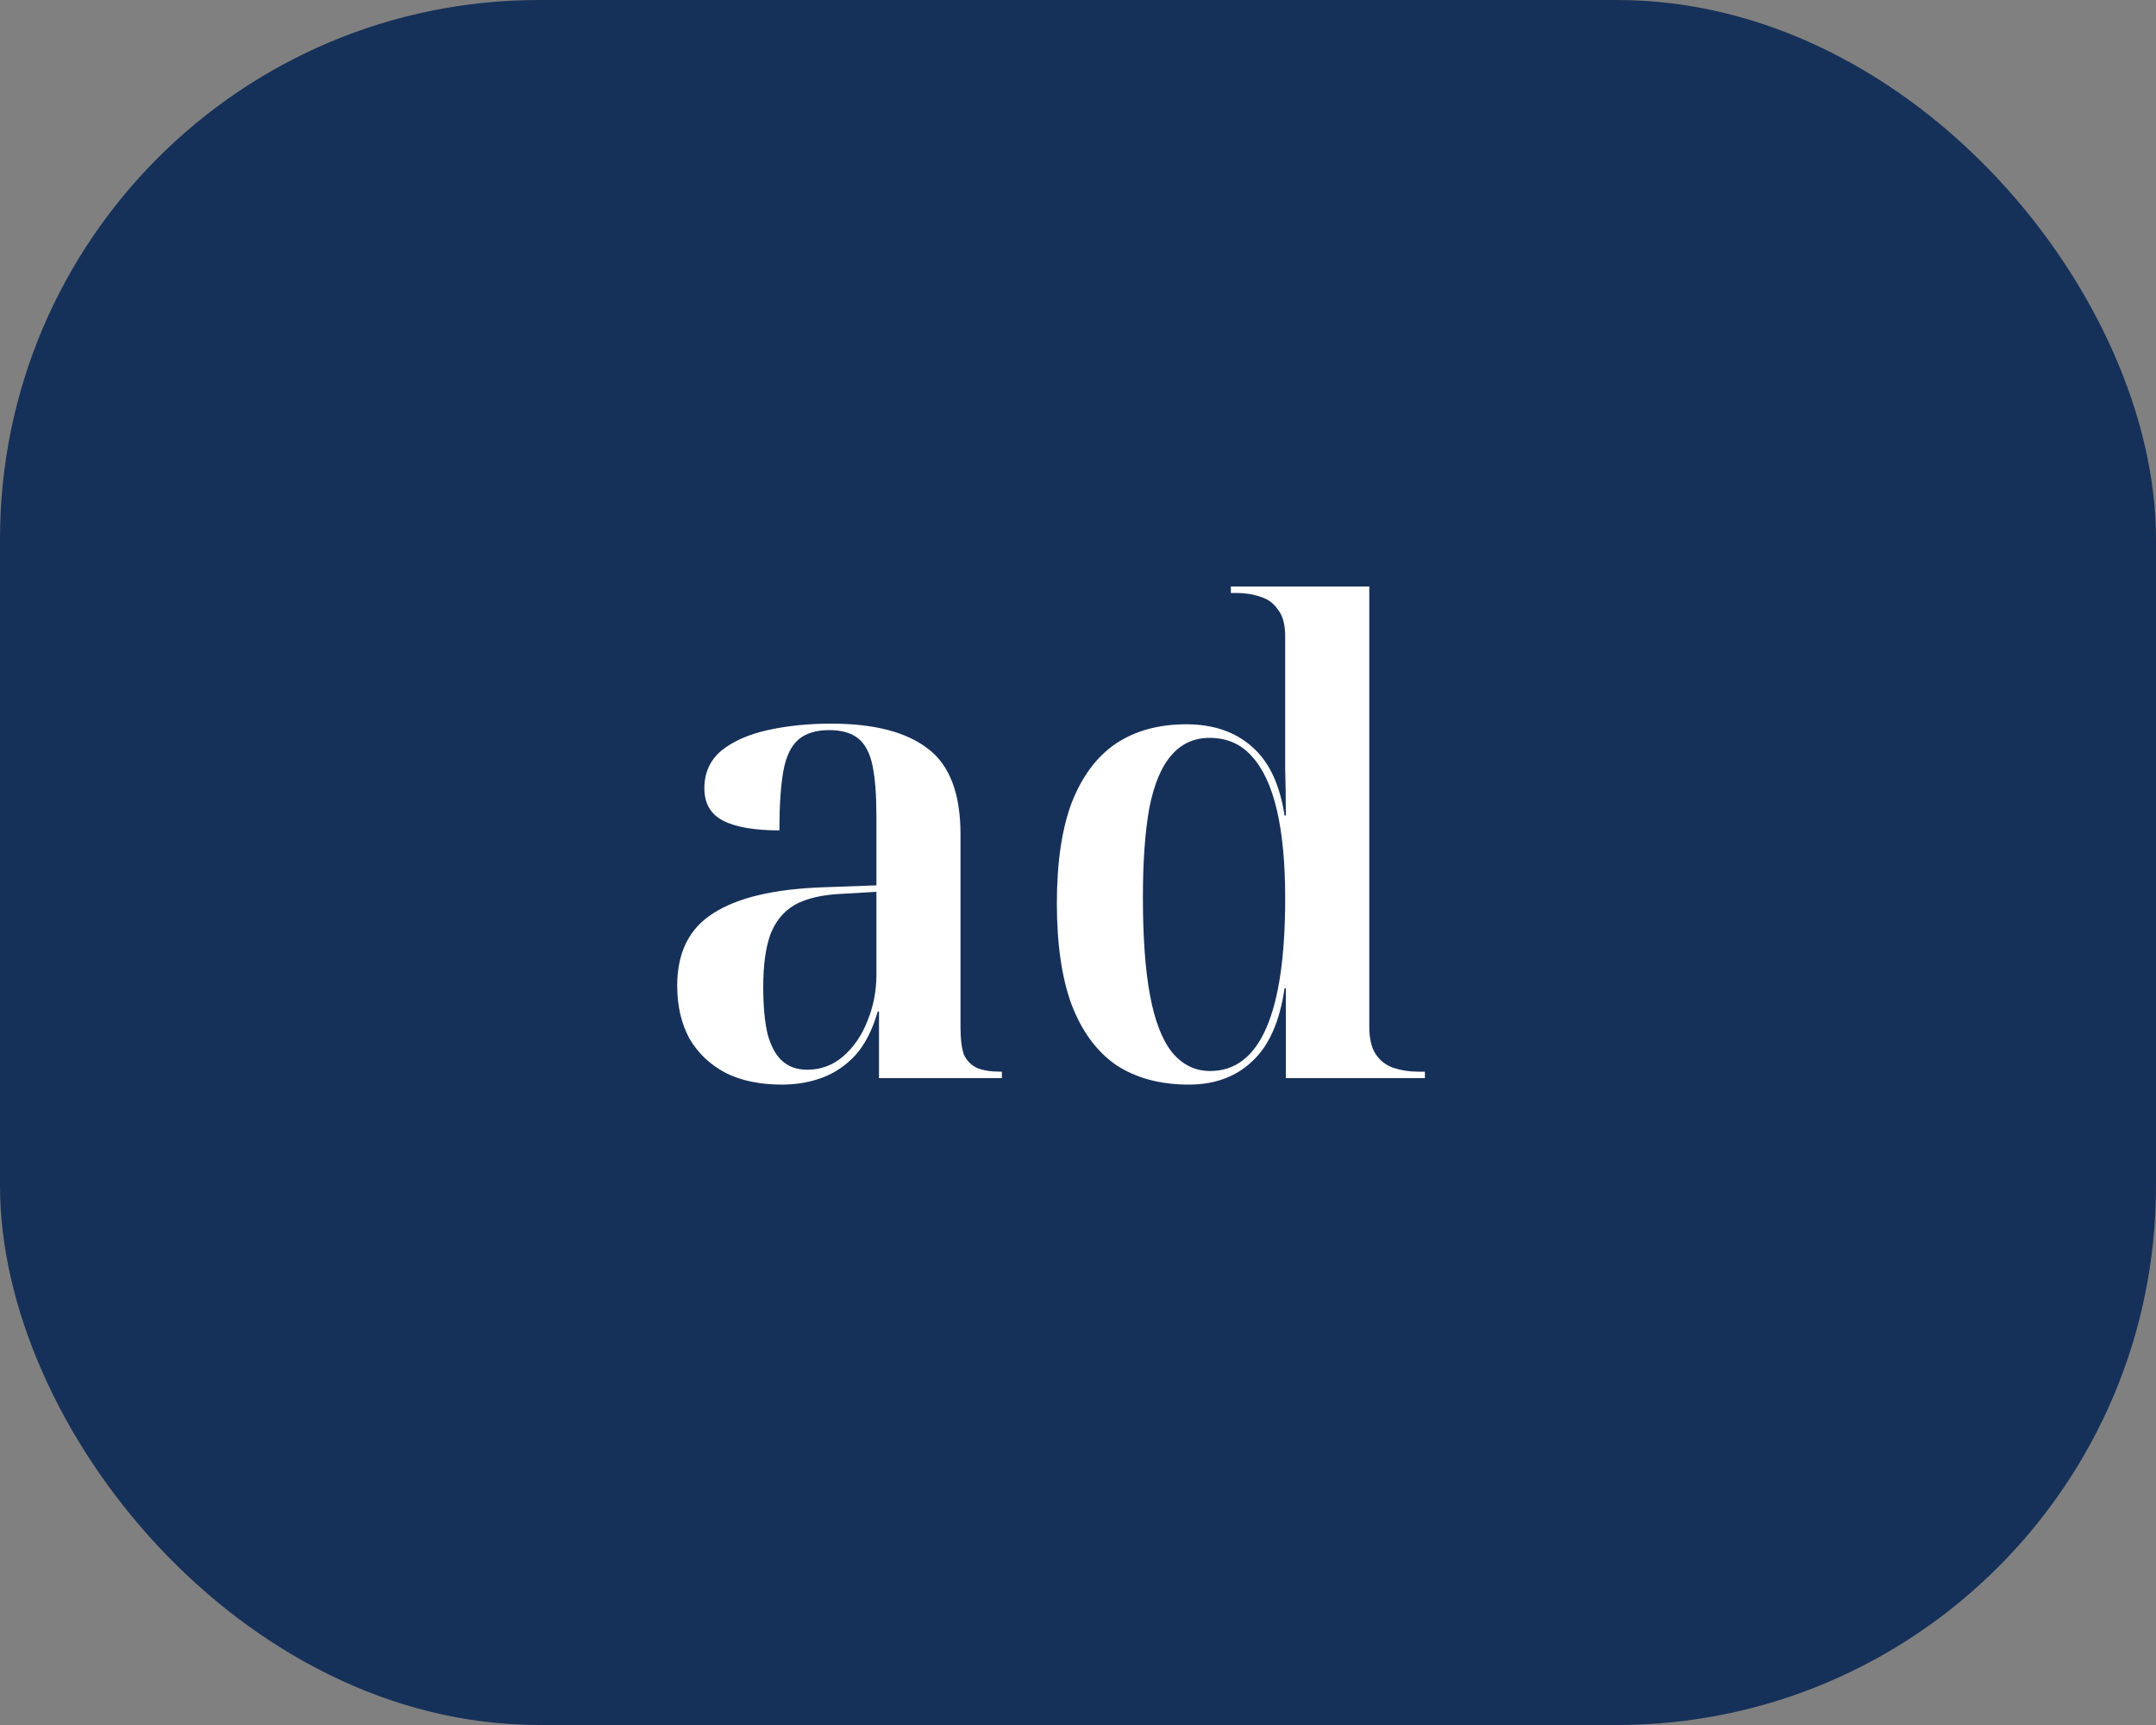 <svg width="20" height="16" viewBox="0 0 20 16" fill="none" xmlns="http://www.w3.org/2000/svg">
<rect x="0" y="0" width="20" height="16" fill="#808080" stroke="none"/>
<rect width="20" height="16" rx="5" fill="#163159"/>
<path d="M7.254 10.06C7.05 10.06 6.876 10.024 6.732 9.952C6.588 9.876 6.476 9.77 6.396 9.634C6.32 9.494 6.282 9.33 6.282 9.142C6.282 8.834 6.394 8.61 6.618 8.47C6.842 8.326 7.18 8.246 7.632 8.23L8.13 8.212V7.57C8.13 7.374 8.118 7.218 8.094 7.102C8.07 6.986 8.026 6.902 7.962 6.85C7.898 6.798 7.808 6.772 7.692 6.772C7.568 6.772 7.472 6.802 7.404 6.862C7.336 6.922 7.29 7.02 7.266 7.156C7.242 7.292 7.23 7.474 7.23 7.702C6.998 7.702 6.824 7.672 6.708 7.612C6.592 7.552 6.534 7.452 6.534 7.312C6.534 7.168 6.586 7.052 6.69 6.964C6.798 6.876 6.942 6.812 7.122 6.772C7.302 6.732 7.498 6.712 7.71 6.712C8.11 6.712 8.41 6.79 8.61 6.946C8.81 7.098 8.91 7.362 8.91 7.738V9.532C8.91 9.636 8.92 9.718 8.94 9.778C8.964 9.834 9.004 9.876 9.06 9.904C9.116 9.928 9.188 9.94 9.276 9.94H9.294V10H8.154V9.382H8.142C8.094 9.55 8.026 9.684 7.938 9.784C7.85 9.88 7.748 9.95 7.632 9.994C7.516 10.038 7.39 10.06 7.254 10.06ZM7.488 9.922C7.616 9.922 7.728 9.88 7.824 9.796C7.92 9.712 7.994 9.604 8.046 9.472C8.102 9.336 8.13 9.192 8.13 9.04V8.272L7.818 8.29C7.63 8.298 7.482 8.332 7.374 8.392C7.27 8.452 7.194 8.544 7.146 8.668C7.102 8.792 7.08 8.954 7.08 9.154C7.08 9.334 7.094 9.482 7.122 9.598C7.154 9.71 7.2 9.792 7.26 9.844C7.32 9.896 7.396 9.922 7.488 9.922ZM11.028 10.06C10.764 10.06 10.54 10 10.356 9.88C10.176 9.756 10.038 9.57 9.942 9.322C9.85 9.074 9.804 8.76 9.804 8.38C9.804 8 9.85 7.688 9.942 7.444C10.038 7.2 10.174 7.018 10.35 6.898C10.53 6.778 10.748 6.718 11.004 6.718C11.256 6.718 11.46 6.788 11.616 6.928C11.772 7.064 11.872 7.276 11.916 7.564H11.928C11.928 7.412 11.926 7.268 11.922 7.132C11.922 6.992 11.922 6.868 11.922 6.76C11.922 6.648 11.922 6.56 11.922 6.496V5.902C11.922 5.794 11.9 5.712 11.856 5.656C11.816 5.596 11.762 5.556 11.694 5.536C11.626 5.512 11.552 5.5 11.472 5.5H11.418V5.44H12.702V9.52C12.702 9.632 12.722 9.718 12.762 9.778C12.802 9.838 12.856 9.88 12.924 9.904C12.996 9.928 13.072 9.94 13.152 9.94H13.218V10H11.928V9.166H11.916C11.872 9.474 11.772 9.7 11.616 9.844C11.464 9.988 11.268 10.06 11.028 10.06ZM11.226 9.934C11.458 9.934 11.632 9.8 11.748 9.532C11.864 9.264 11.922 8.864 11.922 8.332C11.922 8.004 11.896 7.73 11.844 7.51C11.792 7.29 11.714 7.124 11.61 7.012C11.51 6.9 11.38 6.844 11.22 6.844C11.076 6.844 10.958 6.898 10.866 7.006C10.774 7.11 10.706 7.272 10.662 7.492C10.622 7.712 10.602 7.99 10.602 8.326C10.602 8.694 10.624 8.996 10.668 9.232C10.712 9.468 10.78 9.644 10.872 9.76C10.968 9.876 11.086 9.934 11.226 9.934Z" fill="white"/>
</svg>

